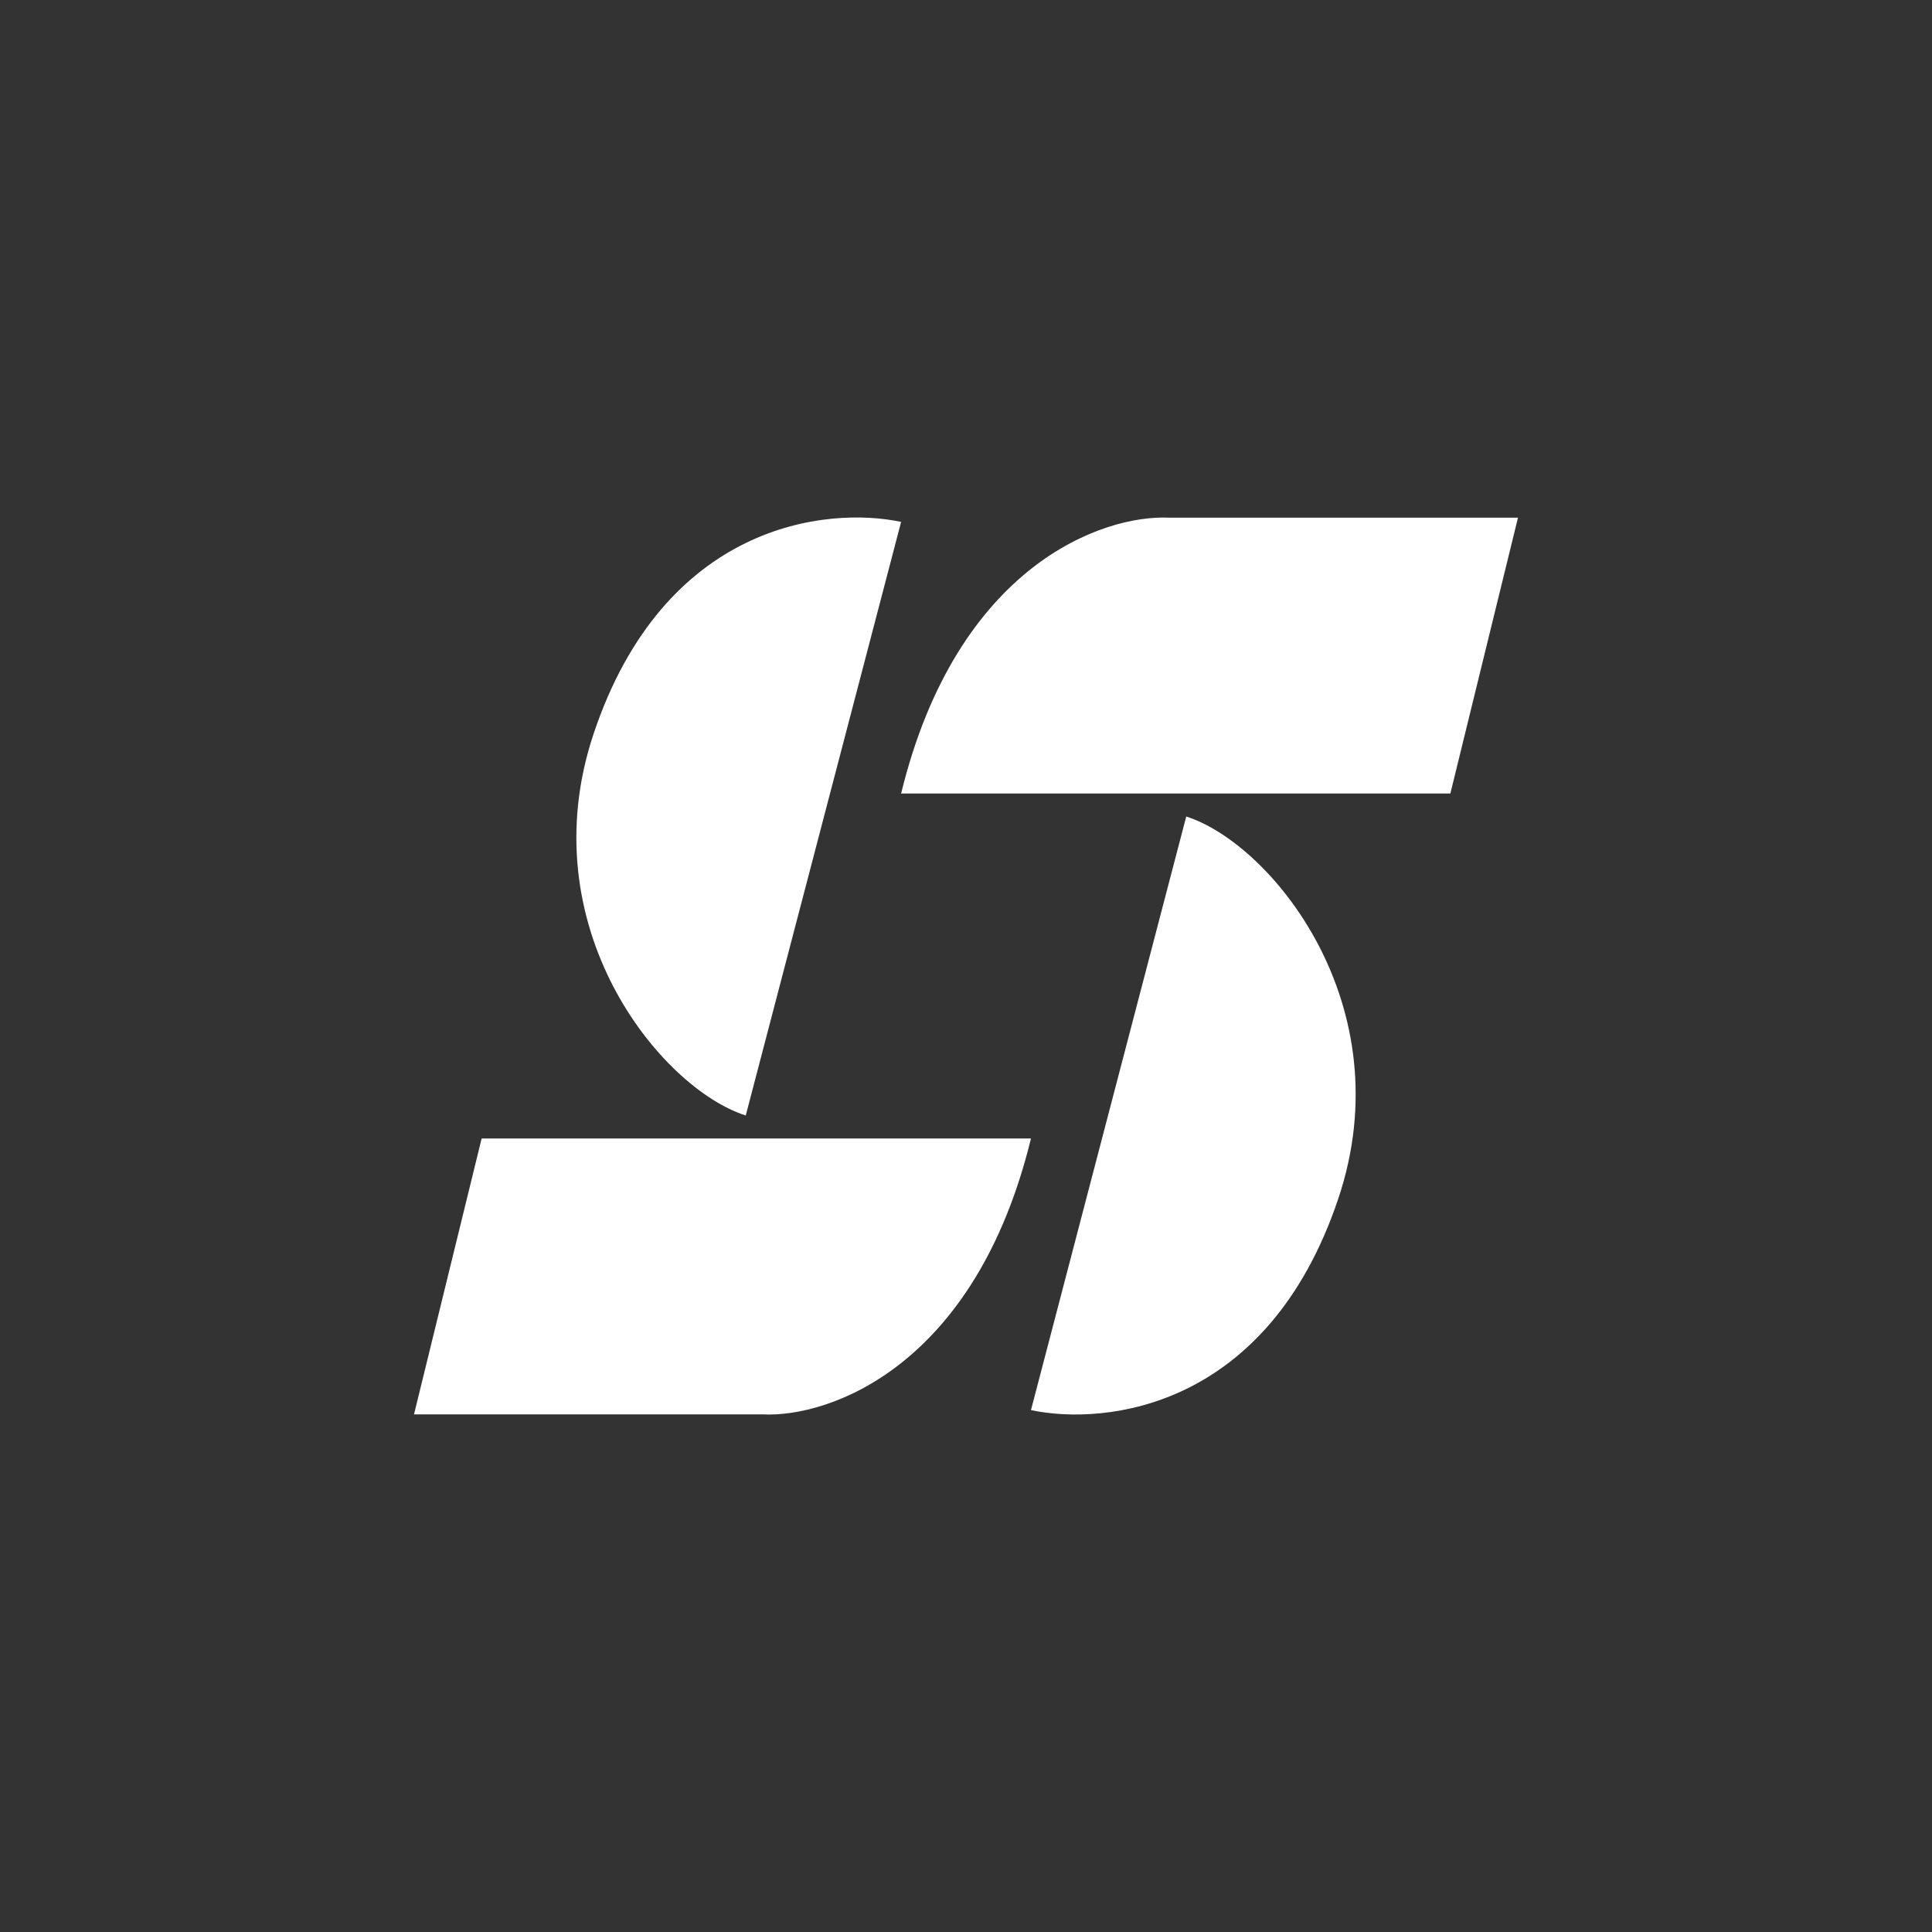 <svg width="24" height="24" viewBox="0 0 24 24" fill="none" xmlns="http://www.w3.org/2000/svg">
<rect x="0" y="0" width="24" height="24" fill="#333333" stroke="none"/>
<path fill-rule="evenodd" clip-rule="evenodd" d="M9.264 13.857L11.194 6.483C10.264 6.287 8.25 6.503 7.375 9.112C6.571 11.511 8.202 13.518 9.264 13.857ZM14.736 10.143L12.807 17.517C13.736 17.713 15.75 17.497 16.625 14.889C17.43 12.49 15.798 10.483 14.736 10.143ZM18.017 9.857H11.194C11.887 7.018 13.705 6.39 14.527 6.431H18.857L18.017 9.857ZM12.807 14.143H5.983L5.143 17.57H9.474C10.296 17.611 12.114 16.983 12.807 14.143Z" fill="white"/>
</svg>

